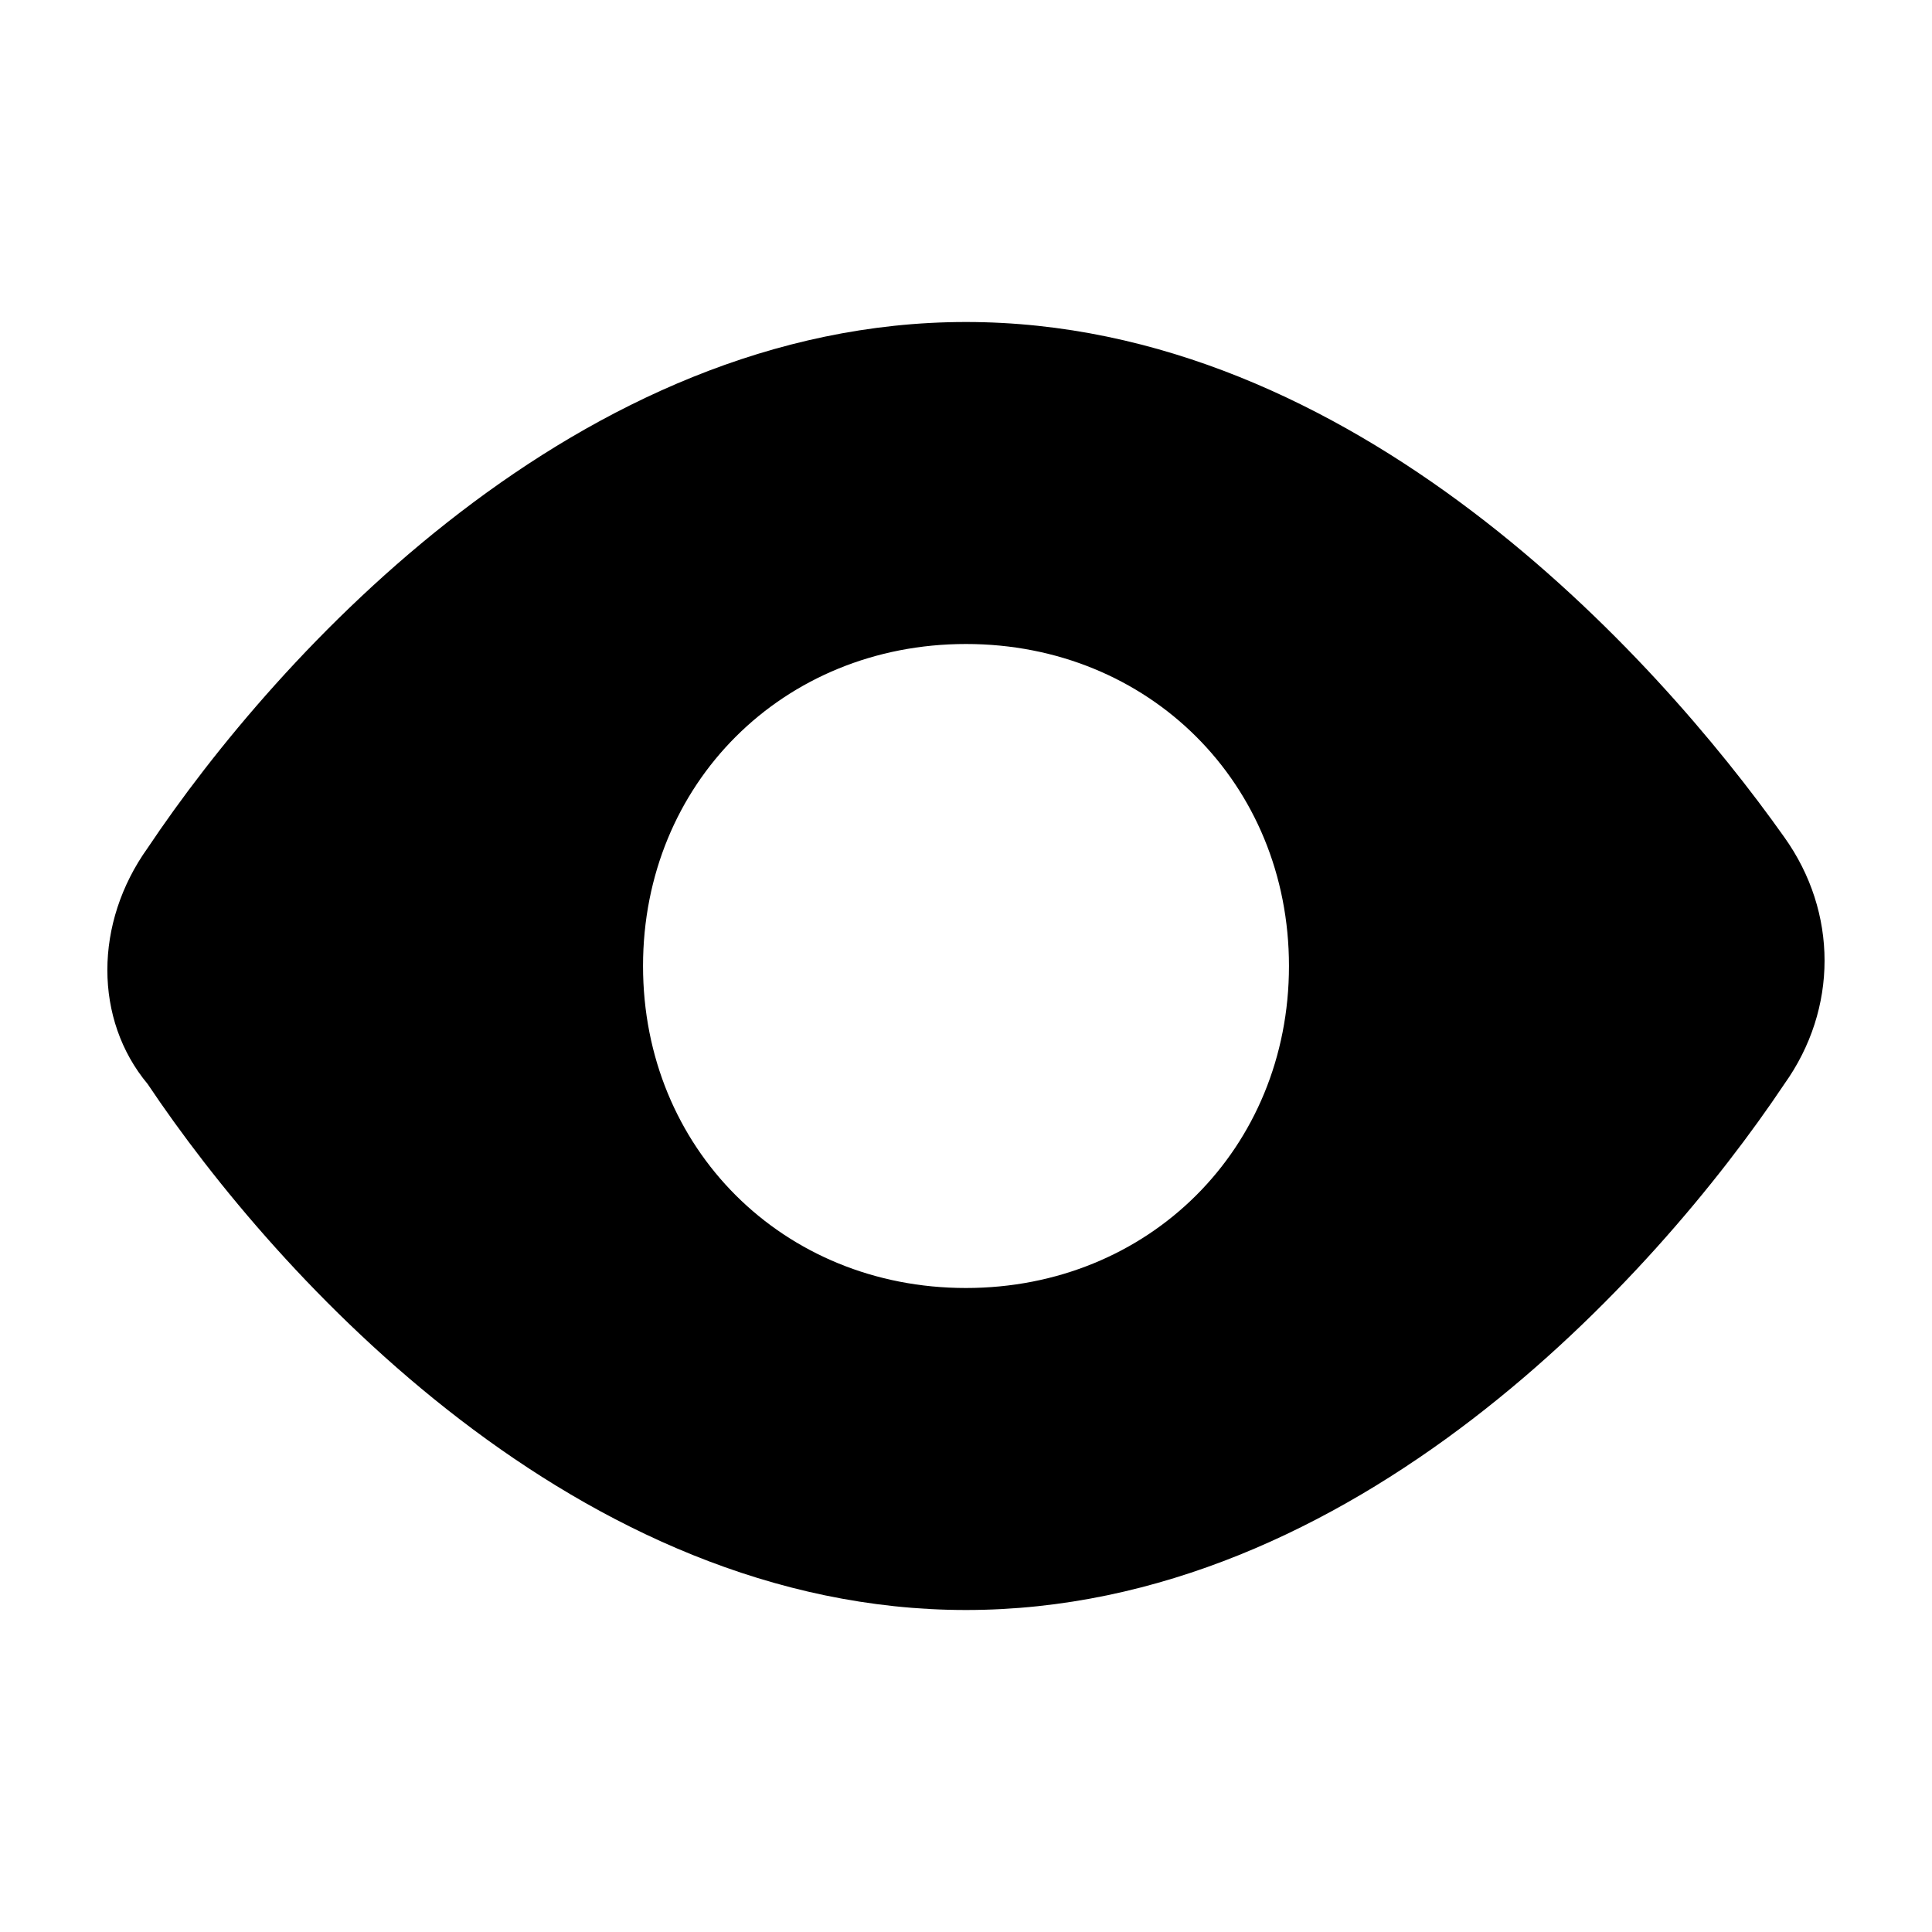 <svg width="18" height="18" viewBox="0 0 18 18" xmlns="http://www.w3.org/2000/svg"><path d="M9 6c1.705 0 3.009 1.3 3.009 3s-1.304 3-3.01 3c-1.704 0-3.008-1.3-3.008-3S7.295 6 9 6m0 9c3.61 0 6.42-3.1 7.624-4.9.5-.7.5-1.6 0-2.3C15.42 6.1 12.61 3 9 3 5.389 3 2.58 6.1 1.376 7.9c-.501.7-.501 1.6 0 2.2C2.58 11.9 5.389 15 9 15" fill-rule="evenodd"/></svg>